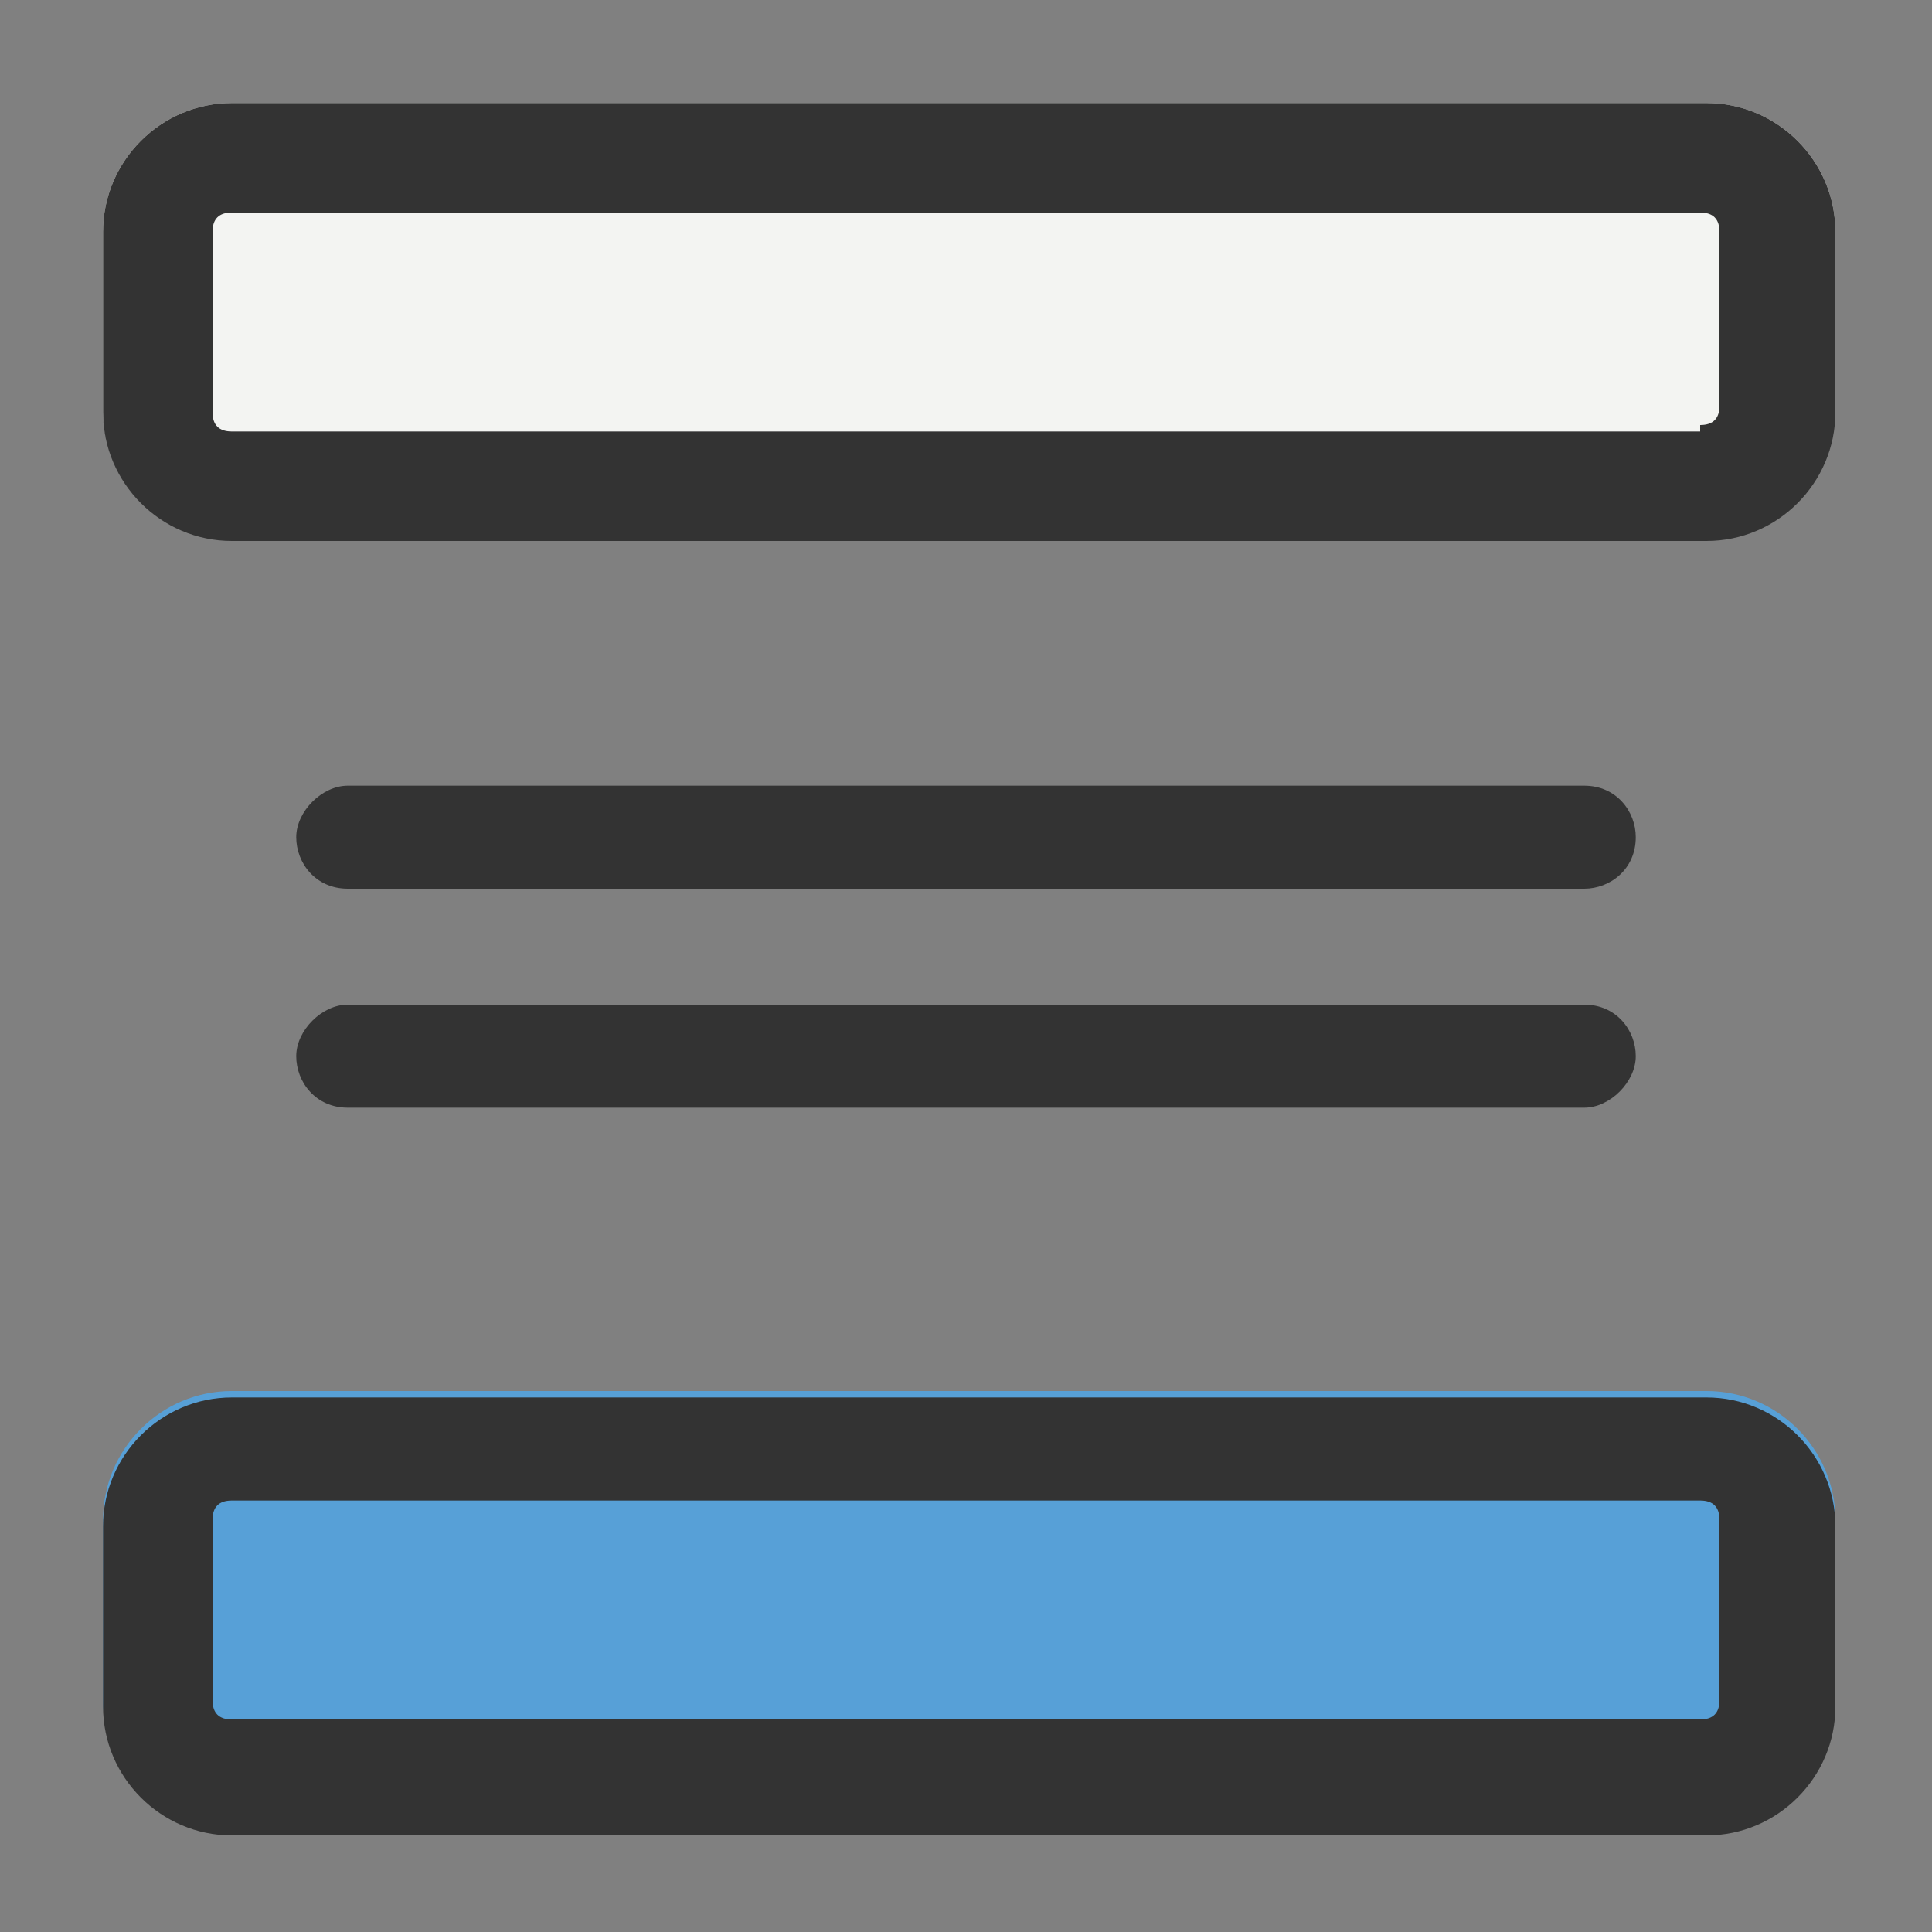 <?xml version="1.0" encoding="utf-8"?>
<!-- Generator: Adobe Illustrator 25.0.1, SVG Export Plug-In . SVG Version: 6.00 Build 0)  -->
<svg version="1.1" id="Layer_1" xmlns="http://www.w3.org/2000/svg" xmlns:xlink="http://www.w3.org/1999/xlink" x="0px" y="0px"
	 viewBox="0 0 30 30" style="enable-background:new 0 0 30 30;" xml:space="preserve">
<rect x="0" y="0" width="30" height="30" fill="#808080" stroke="none"/>
<style type="text/css">
	.st0{fill:#57A0D7;}
	.st1{fill:#F3F4F2;}
	.st2{fill:#333333;}
</style>
<g>
	<g id="Color_8_">
		<g>
			<path class="st0" d="M3.6,28.4h22.9c1.1,0,2-0.9,2-2v-2.8c0-1.1-0.9-2-2-2H3.6c-1.1,0-2,0.9-2,2v2.8C1.6,27.5,2.5,28.4,3.6,28.4z
				"/>
		</g>
		<g>
			<path class="st1" d="M3.6,8.3h22.9c1.1,0,2-0.9,2-2V3.6c0-1.1-0.9-2-2-2H3.6c-1.1,0-2,0.9-2,2v2.8C1.6,7.4,2.5,8.3,3.6,8.3z"/>
		</g>
	</g>
	<path class="st2" d="M3.6,21.7h22.9c1.1,0,2,0.9,2,2v2.8c0,1.1-0.9,2-2,2H3.6c-1.1,0-2-0.9-2-2v-2.8C1.6,22.6,2.5,21.7,3.6,21.7z
		 M26.4,26.7c0.2,0,0.3-0.1,0.3-0.3v-2.8c0-0.2-0.1-0.3-0.3-0.3H3.6c-0.2,0-0.3,0.1-0.3,0.3v2.8c0,0.2,0.1,0.3,0.3,0.3H26.4z"/>
	<g>
		<path class="st2" d="M3.6,1.6h22.9c1.1,0,2,0.9,2,2v2.8c0,1.1-0.9,2-2,2H3.6c-1.1,0-2-0.9-2-2V3.6C1.6,2.5,2.5,1.6,3.6,1.6z
			 M26.4,6.6c0.2,0,0.3-0.1,0.3-0.3V3.6c0-0.2-0.1-0.3-0.3-0.3H3.6c-0.2,0-0.3,0.1-0.3,0.3v2.8c0,0.2,0.1,0.3,0.3,0.3H26.4z"/>
	</g>
	<g>
		<path class="st2" d="M5.4,15.6h19.2c0.5,0,0.8,0.4,0.8,0.8s-0.4,0.8-0.8,0.8H5.4c-0.5,0-0.8-0.4-0.8-0.8S5,15.6,5.4,15.6z"/>
	</g>
	<g>
		<path class="st2" d="M5.4,12.2h19.2c0.5,0,0.8,0.4,0.8,0.8c0,0.5-0.4,0.8-0.8,0.8H5.4c-0.5,0-0.8-0.4-0.8-0.8
			C4.6,12.6,5,12.2,5.4,12.2z"/>
	</g>
</g>
</svg>

